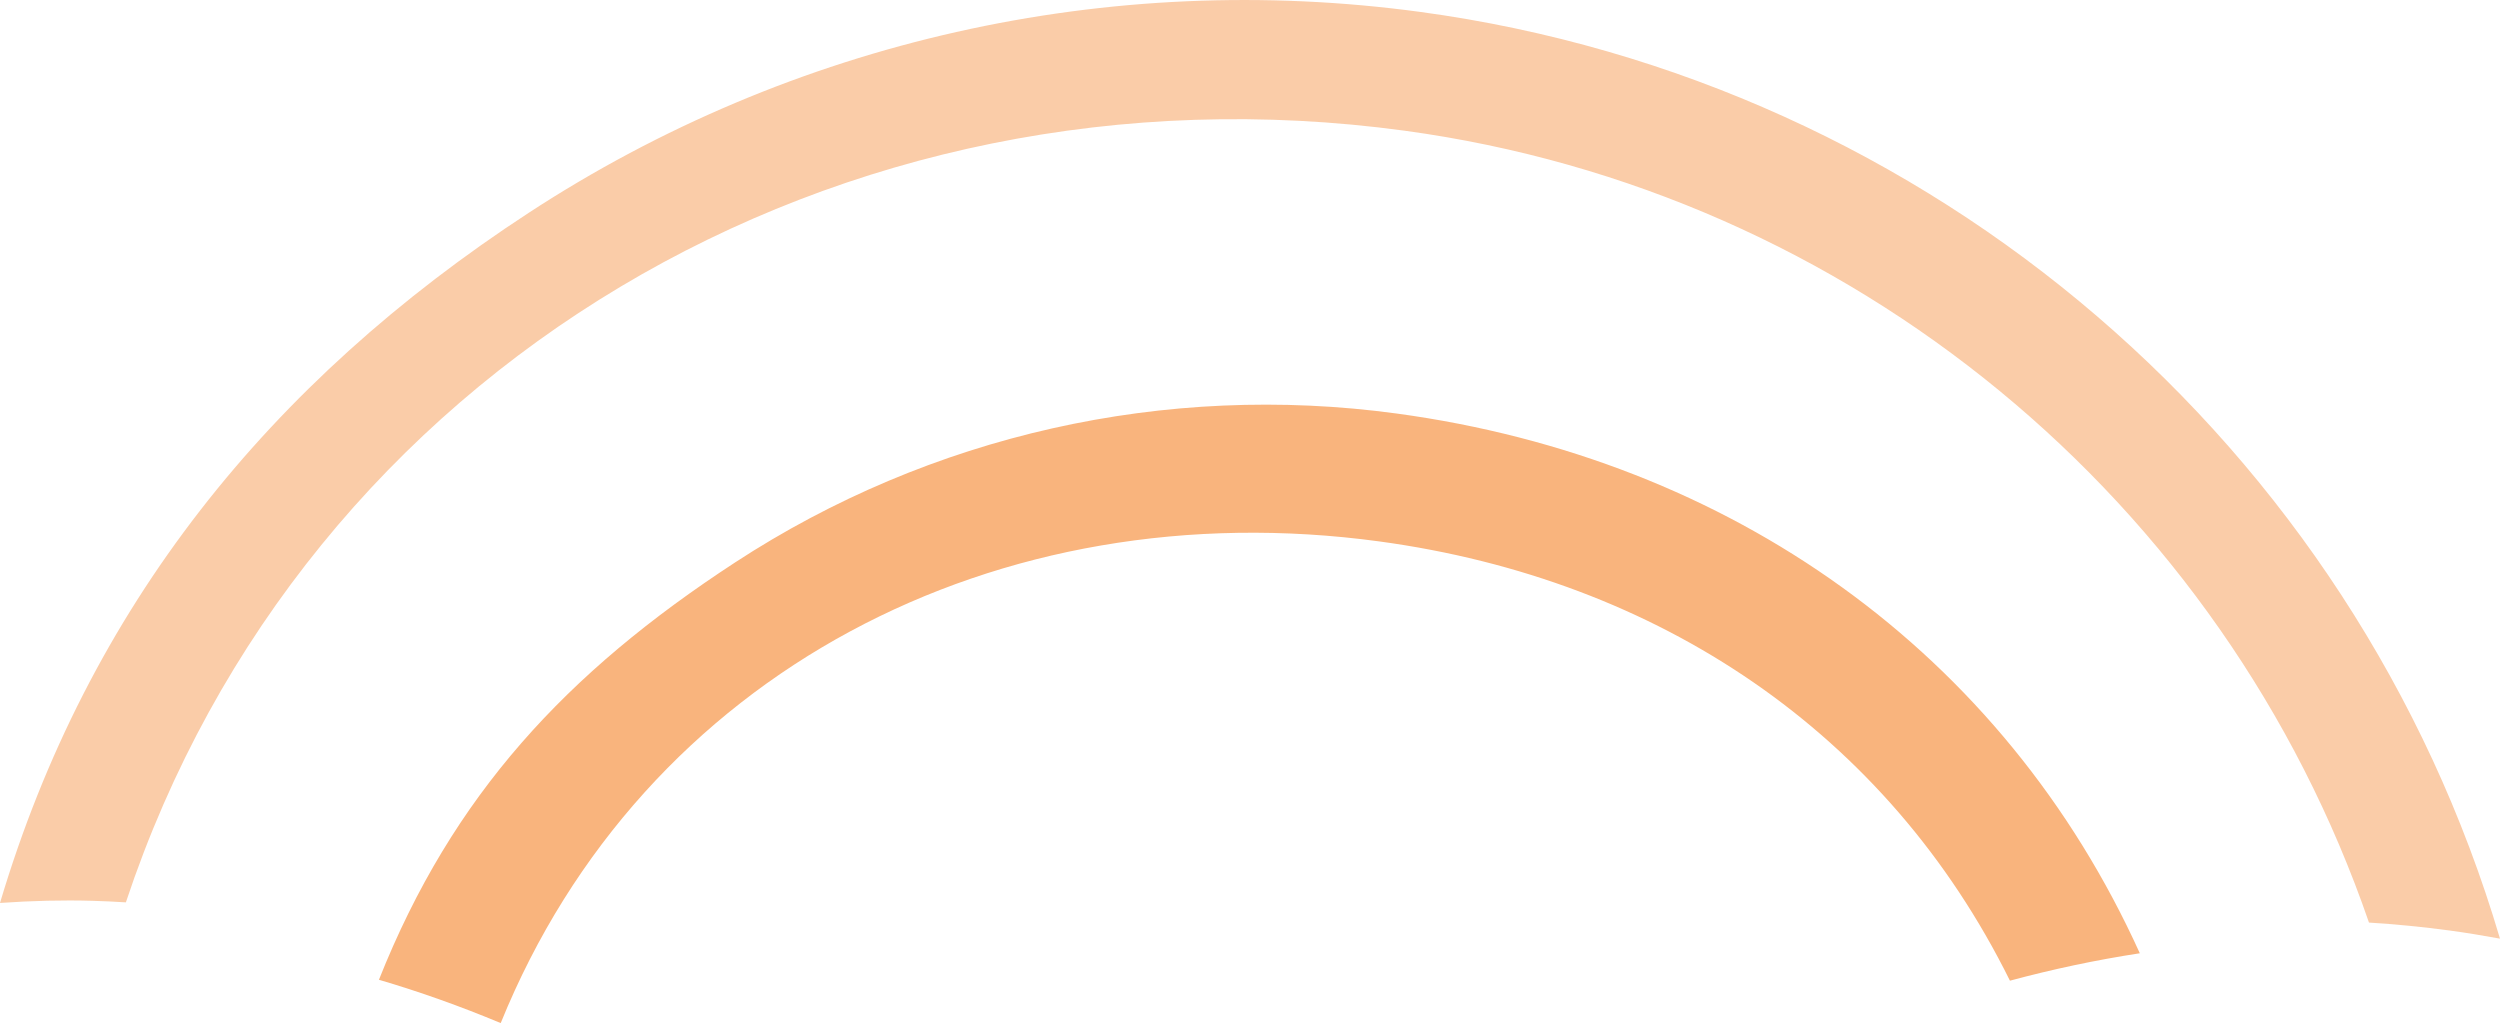 <svg version="1.1" id="图层_1" x="0px" y="0px" width="179.604px" height="73.5px" viewBox="0 0 179.604 73.5" enable-background="new 0 0 179.604 73.5" xml:space="preserve" xmlns="http://www.w3.org/2000/svg" xmlns:xlink="http://www.w3.org/1999/xlink" xmlns:xml="http://www.w3.org/XML/1998/namespace">
  <path fill="#FACCA8" d="M9.043,64.827c12.794-38.515,51.35-60.95,91.859-55.438c32.057,4.36,58.826,26.503,69.289,56.89
	c1.916,0.119,3.854,0.308,5.816,0.573c1.192,0.162,2.395,0.363,3.596,0.582c-10.484-35.473-40.876-61.586-77.54-66.574
	C79.657-2.188,56.902,2.934,37.994,15.282C19.337,27.466,6.326,43.631,0,64.87c2.295-0.16,4.484-0.216,6.646-0.154
	C7.442,64.737,8.242,64.777,9.043,64.827z" class="color c1"/>
  <path fill="#F9B47D" d="M99.089,38.896c20.103,2.735,36.5,13.758,45.308,31.558c3.046-0.82,6.156-1.484,9.331-1.97
	c-9.813-21.651-29.404-35.514-53.389-38.776c-16.625-2.262-33.505,1.539-47.533,10.701c-12.104,7.904-20.299,16.699-25.583,29.979
	c2.919,0.856,5.837,1.896,8.749,3.112C46.195,48.31,71.686,35.169,99.089,38.896z" class="color c2"/>
</svg>